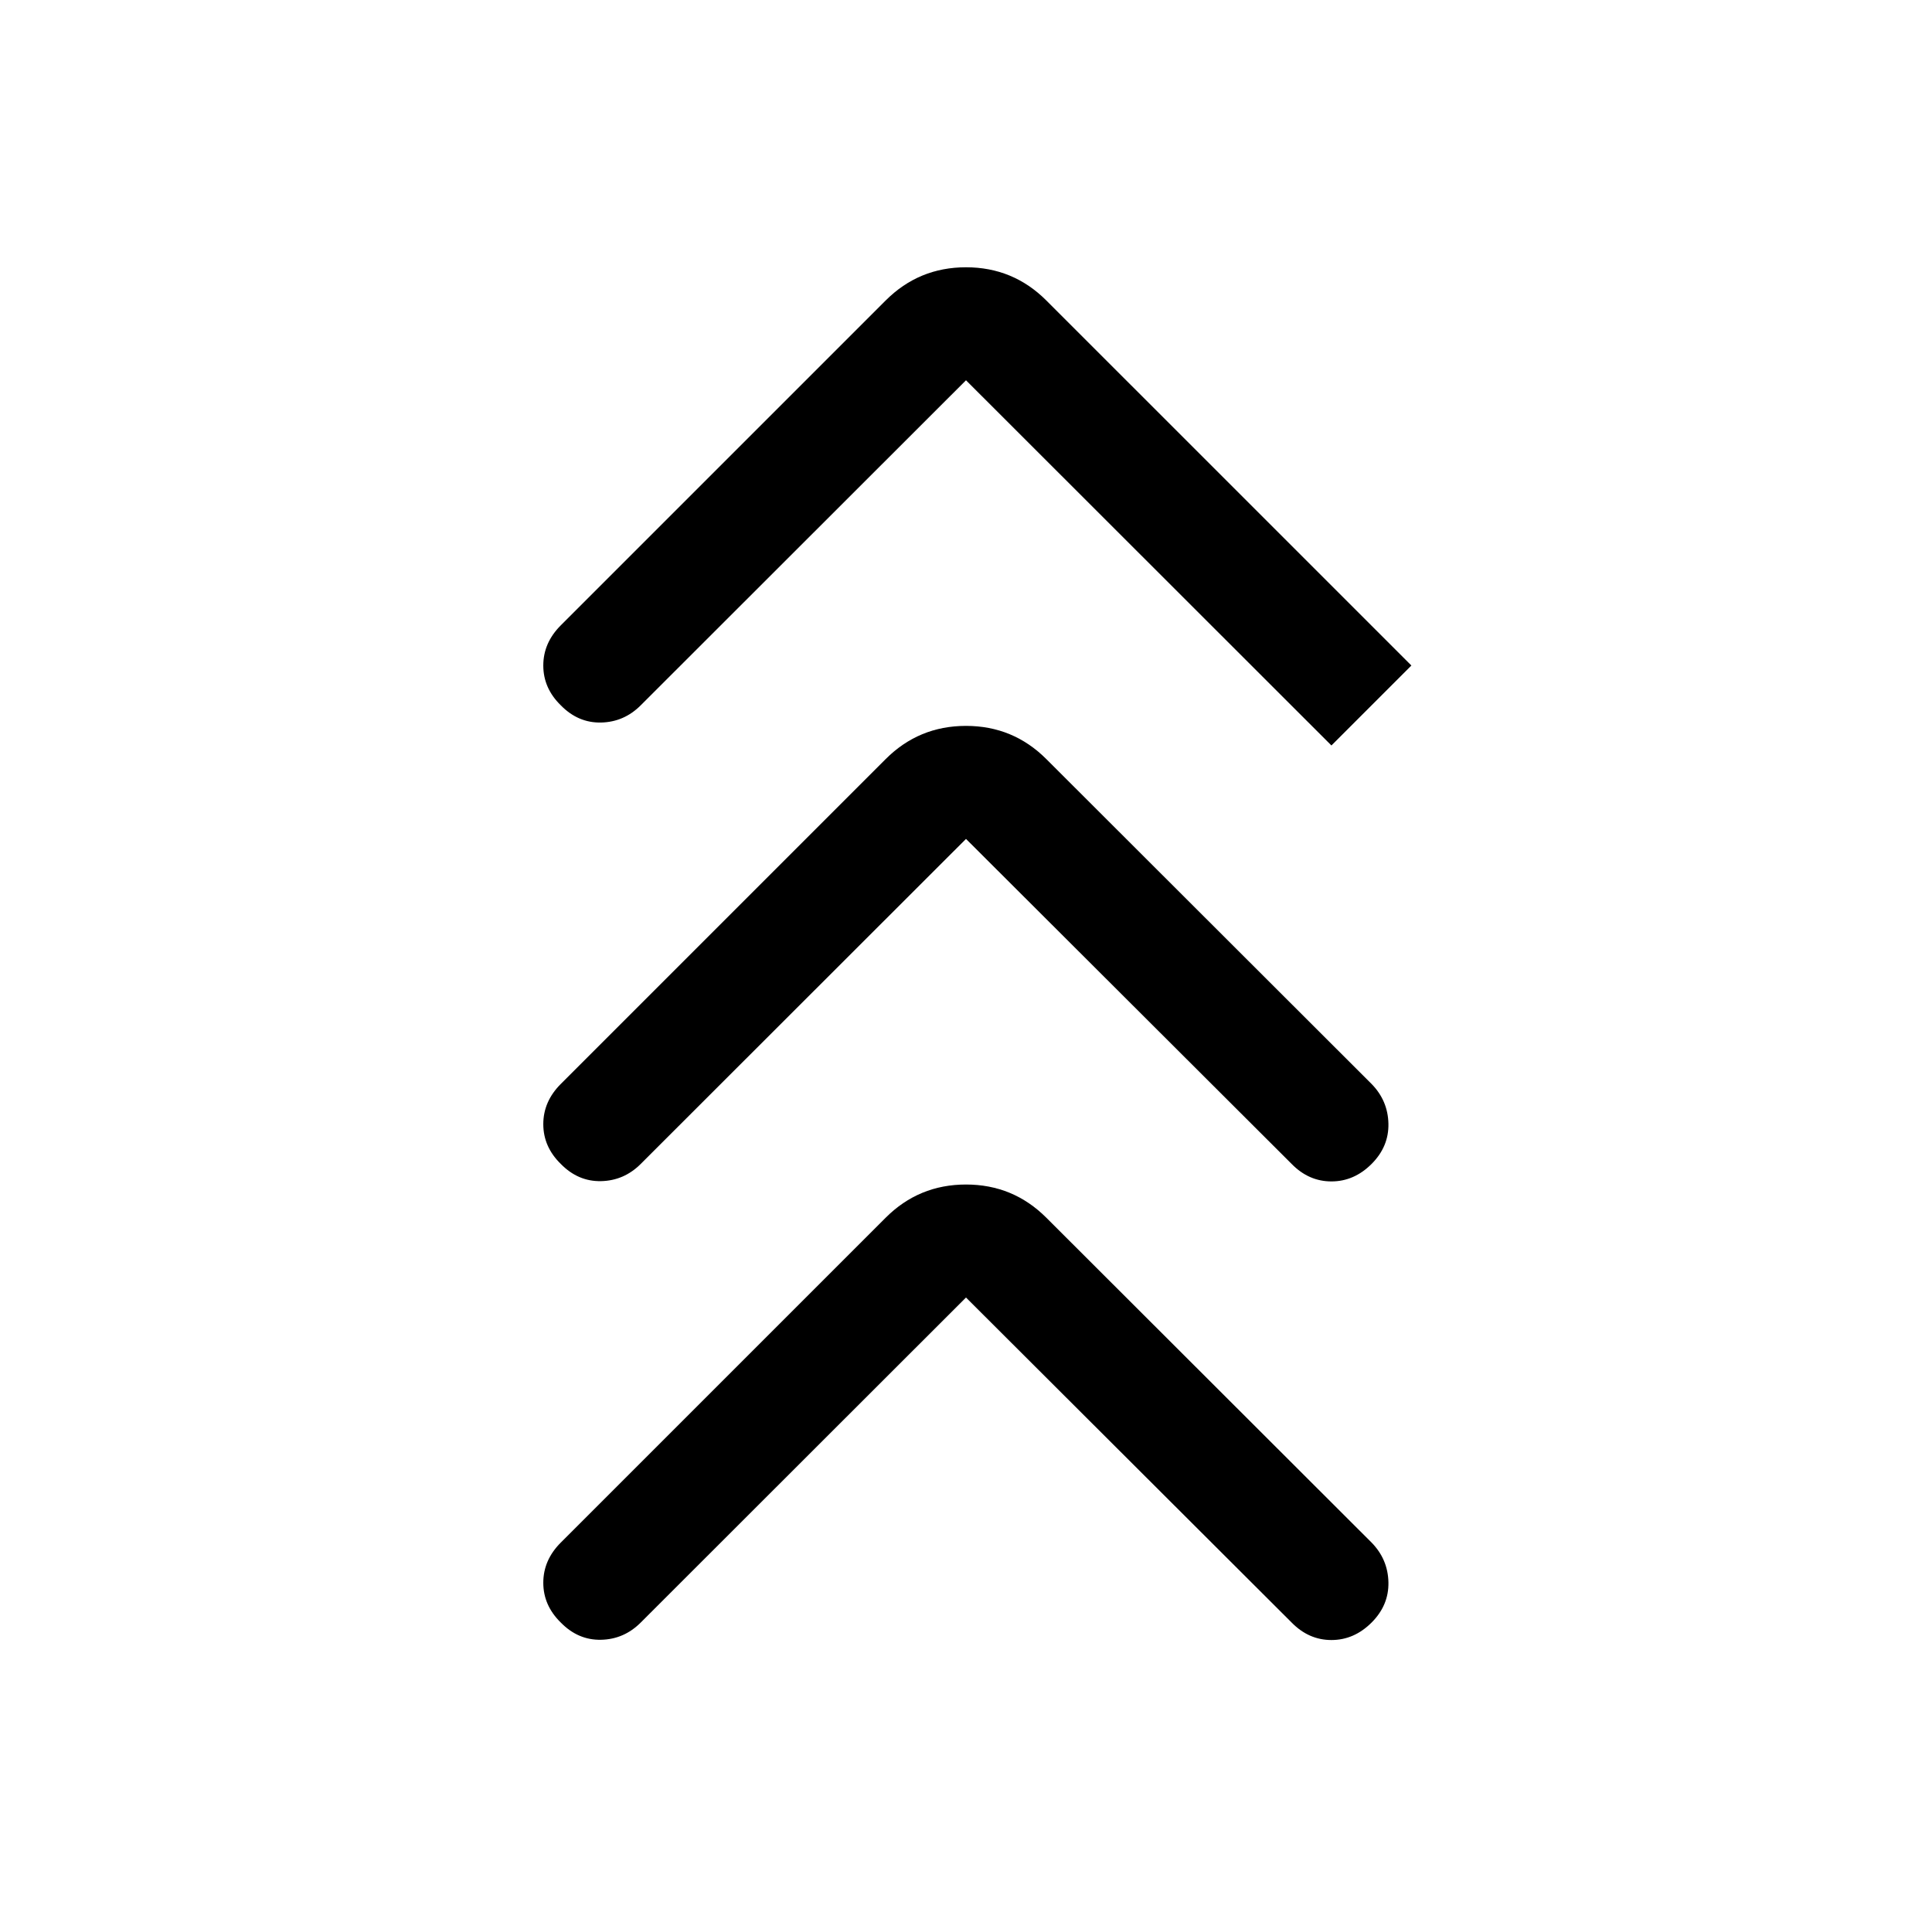 <svg xmlns="http://www.w3.org/2000/svg" height="24" viewBox="0 -960 960 960" width="24"><path d="m480-315.27-161.62 161.5q-8.3 8.31-19.71 8.56-11.4.25-20.02-8.56-8.69-8.5-8.69-19.77t8.69-19.96l161.43-161.42q16.5-16.5 39.92-16.5t39.92 16.5L681.54-193.5q8.11 8.31 8.36 19.71.25 11.41-8.36 20.02-8.69 8.69-19.96 8.69-11.27 0-19.77-8.69L480-315.27Zm0-227.88-161.62 161.5q-8.3 8.3-19.71 8.55-11.4.25-20.02-8.55-8.69-8.5-8.69-19.77t8.69-19.96l161.43-161.43q16.5-16.5 39.92-16.5t39.92 16.5l161.62 161.43q8.11 8.3 8.36 19.71.25 11.4-8.36 20.02-8.69 8.69-19.96 8.69-11.27 0-19.77-8.69L480-543.15Zm0-227.89-161.62 161.5q-8.3 8.31-19.71 8.56-11.4.25-20.02-8.56-8.69-8.5-8.69-19.77t8.69-19.96l161.43-161.42q16.5-16.5 39.92-16.5t39.92 16.5l181.39 181.38-39.73 39.73L480-771.04Z"/></svg>